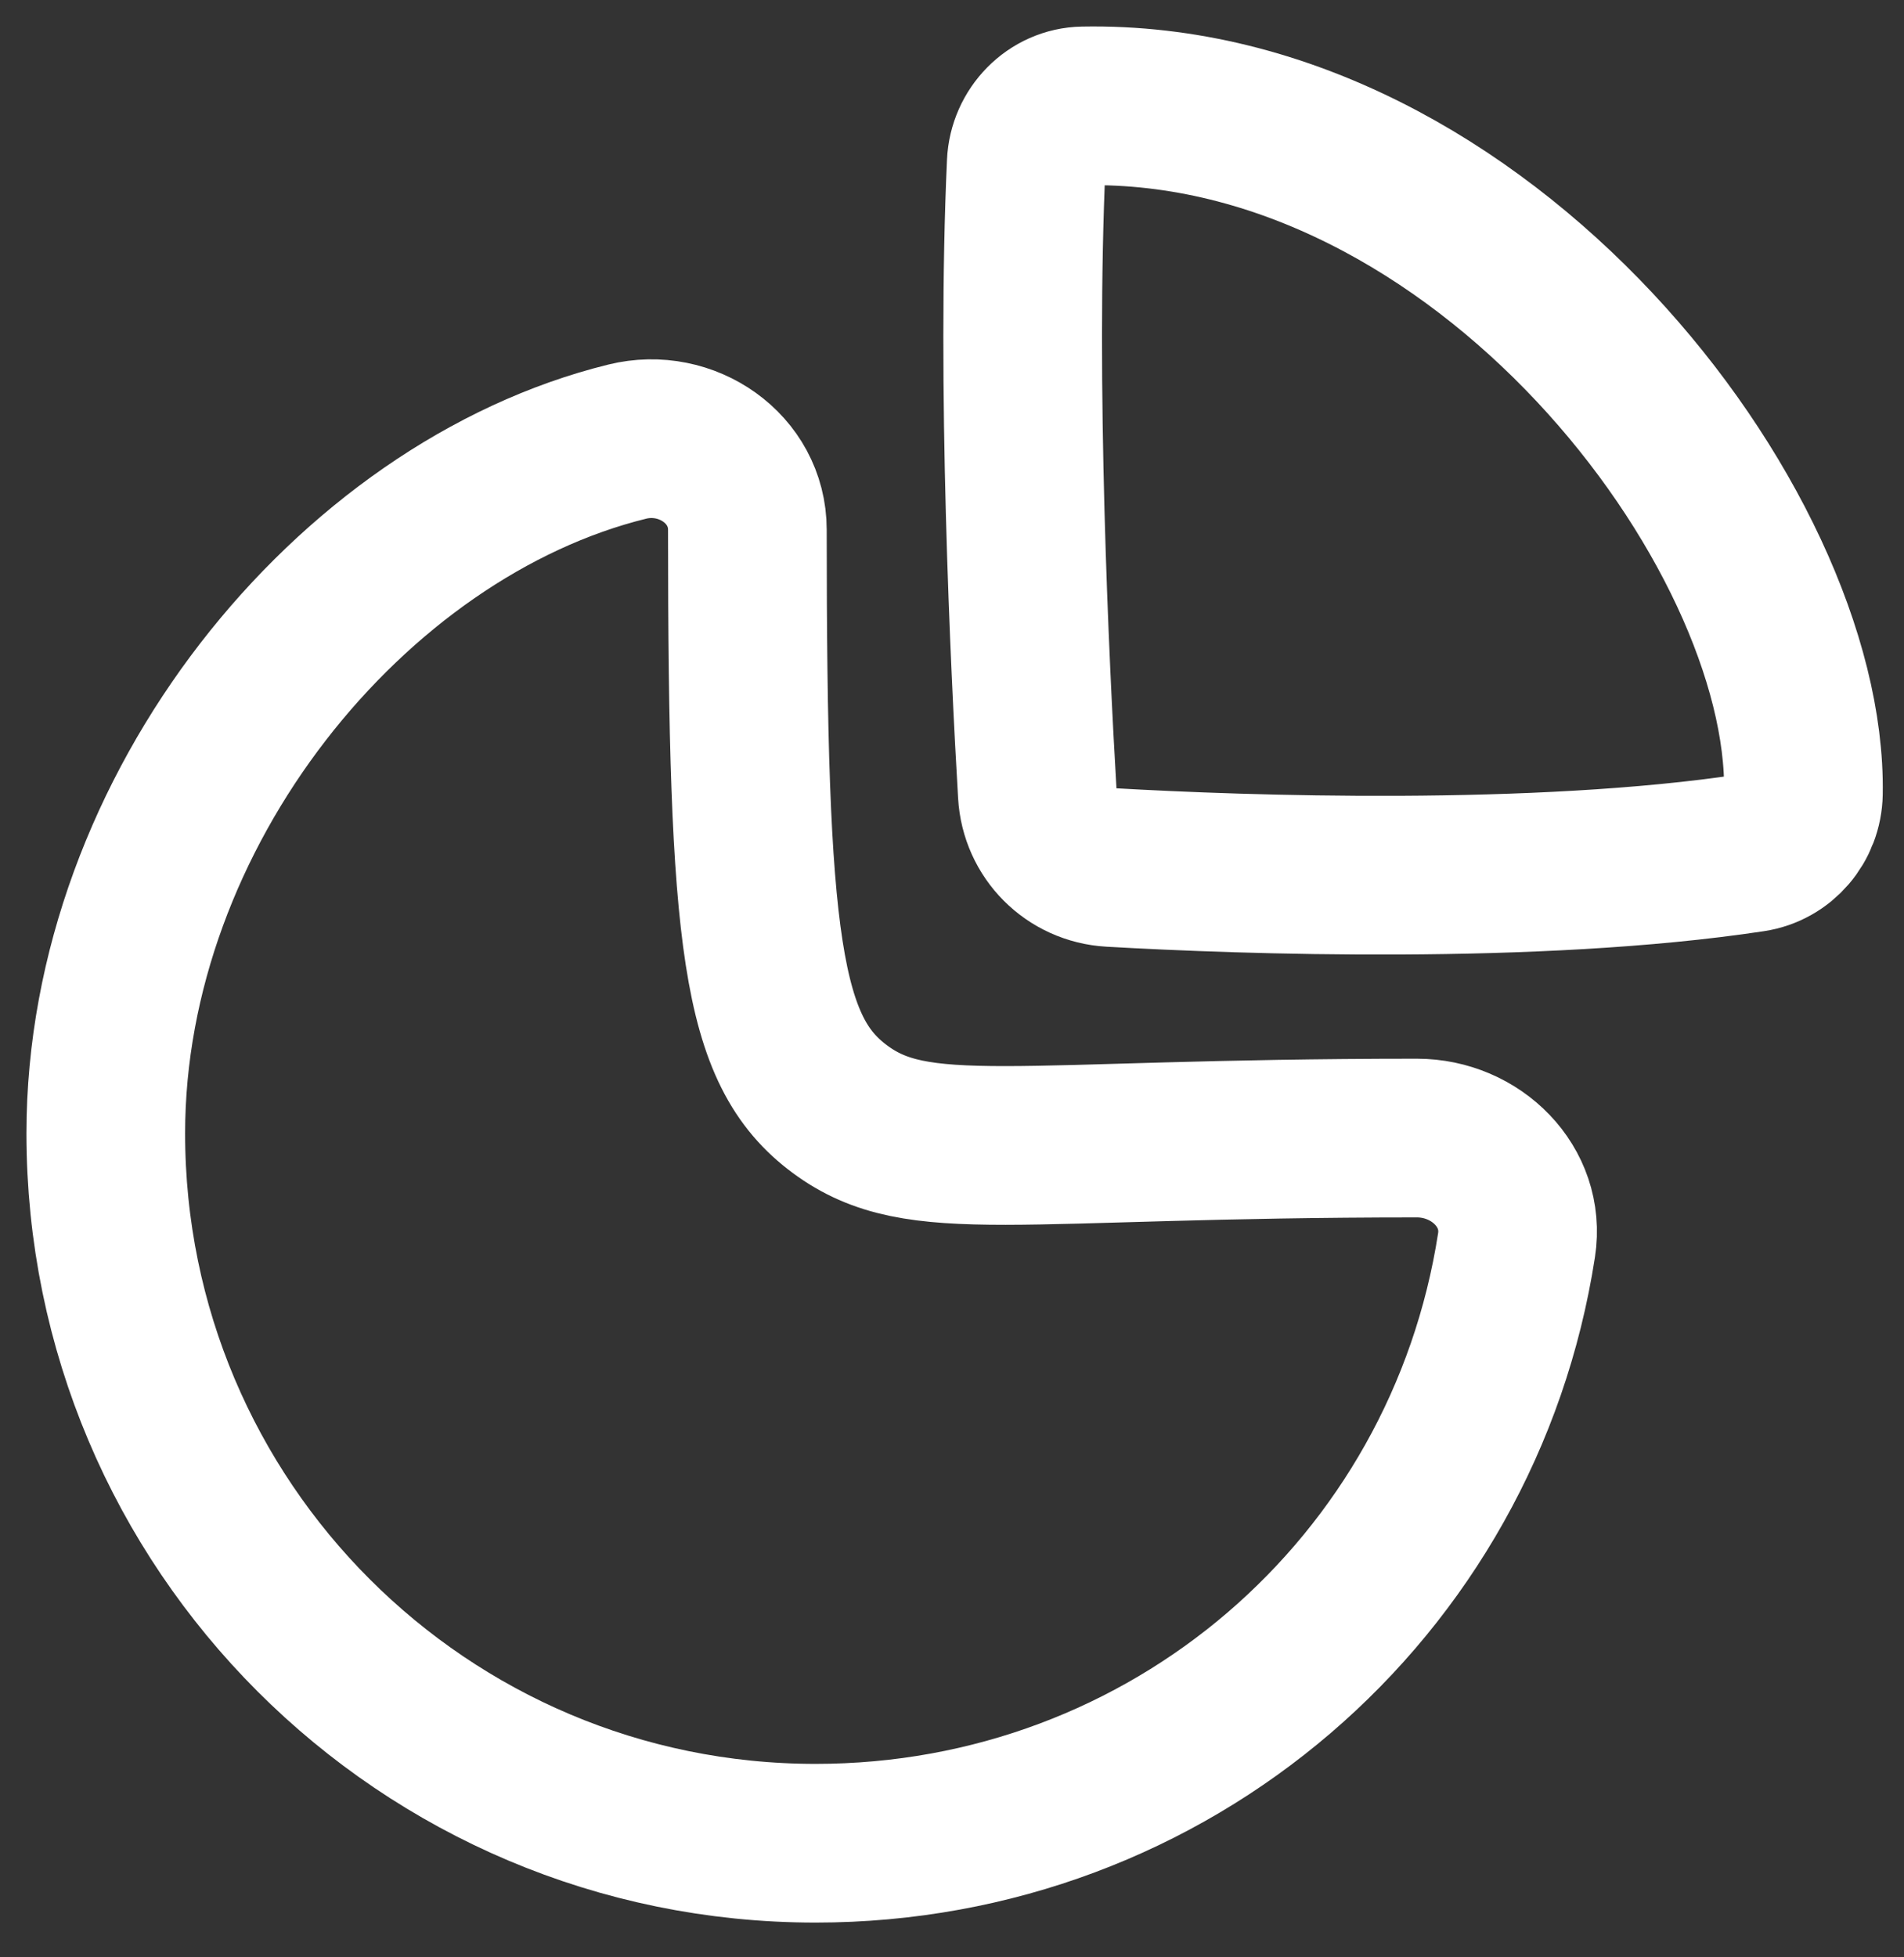 <svg width="36" height="37" viewBox="0 0 36 37" fill="none" xmlns="http://www.w3.org/2000/svg">
<rect x="0" y="0" width="36" height="37" fill="#333333" stroke="none"/>
<path fill-rule="evenodd" clip-rule="evenodd" d="M26.791 21.513C27.907 21.513 28.845 22.434 28.674 23.537C27.672 30.025 22.118 34.843 15.419 34.843C8.007 34.843 2 28.835 2 21.425C2 15.321 6.638 9.634 11.86 8.348C12.982 8.071 14.131 8.86 14.131 10.015C14.131 17.842 14.394 19.866 15.881 20.967C17.367 22.068 19.114 21.513 26.791 21.513Z" stroke="white" stroke-width="3" stroke-linecap="round" stroke-linejoin="round"/>
<path fill-rule="evenodd" clip-rule="evenodd" d="M34.098 14.996C34.187 9.967 28.01 1.862 20.484 2.002C19.898 2.012 19.43 2.5 19.404 3.084C19.214 7.218 19.47 12.576 19.613 15.004C19.656 15.76 20.25 16.355 21.005 16.398C23.501 16.541 29.054 16.736 33.129 16.119C33.683 16.036 34.089 15.555 34.098 14.996Z" stroke="white" stroke-width="3" stroke-linecap="round" stroke-linejoin="round"/>
</svg>
